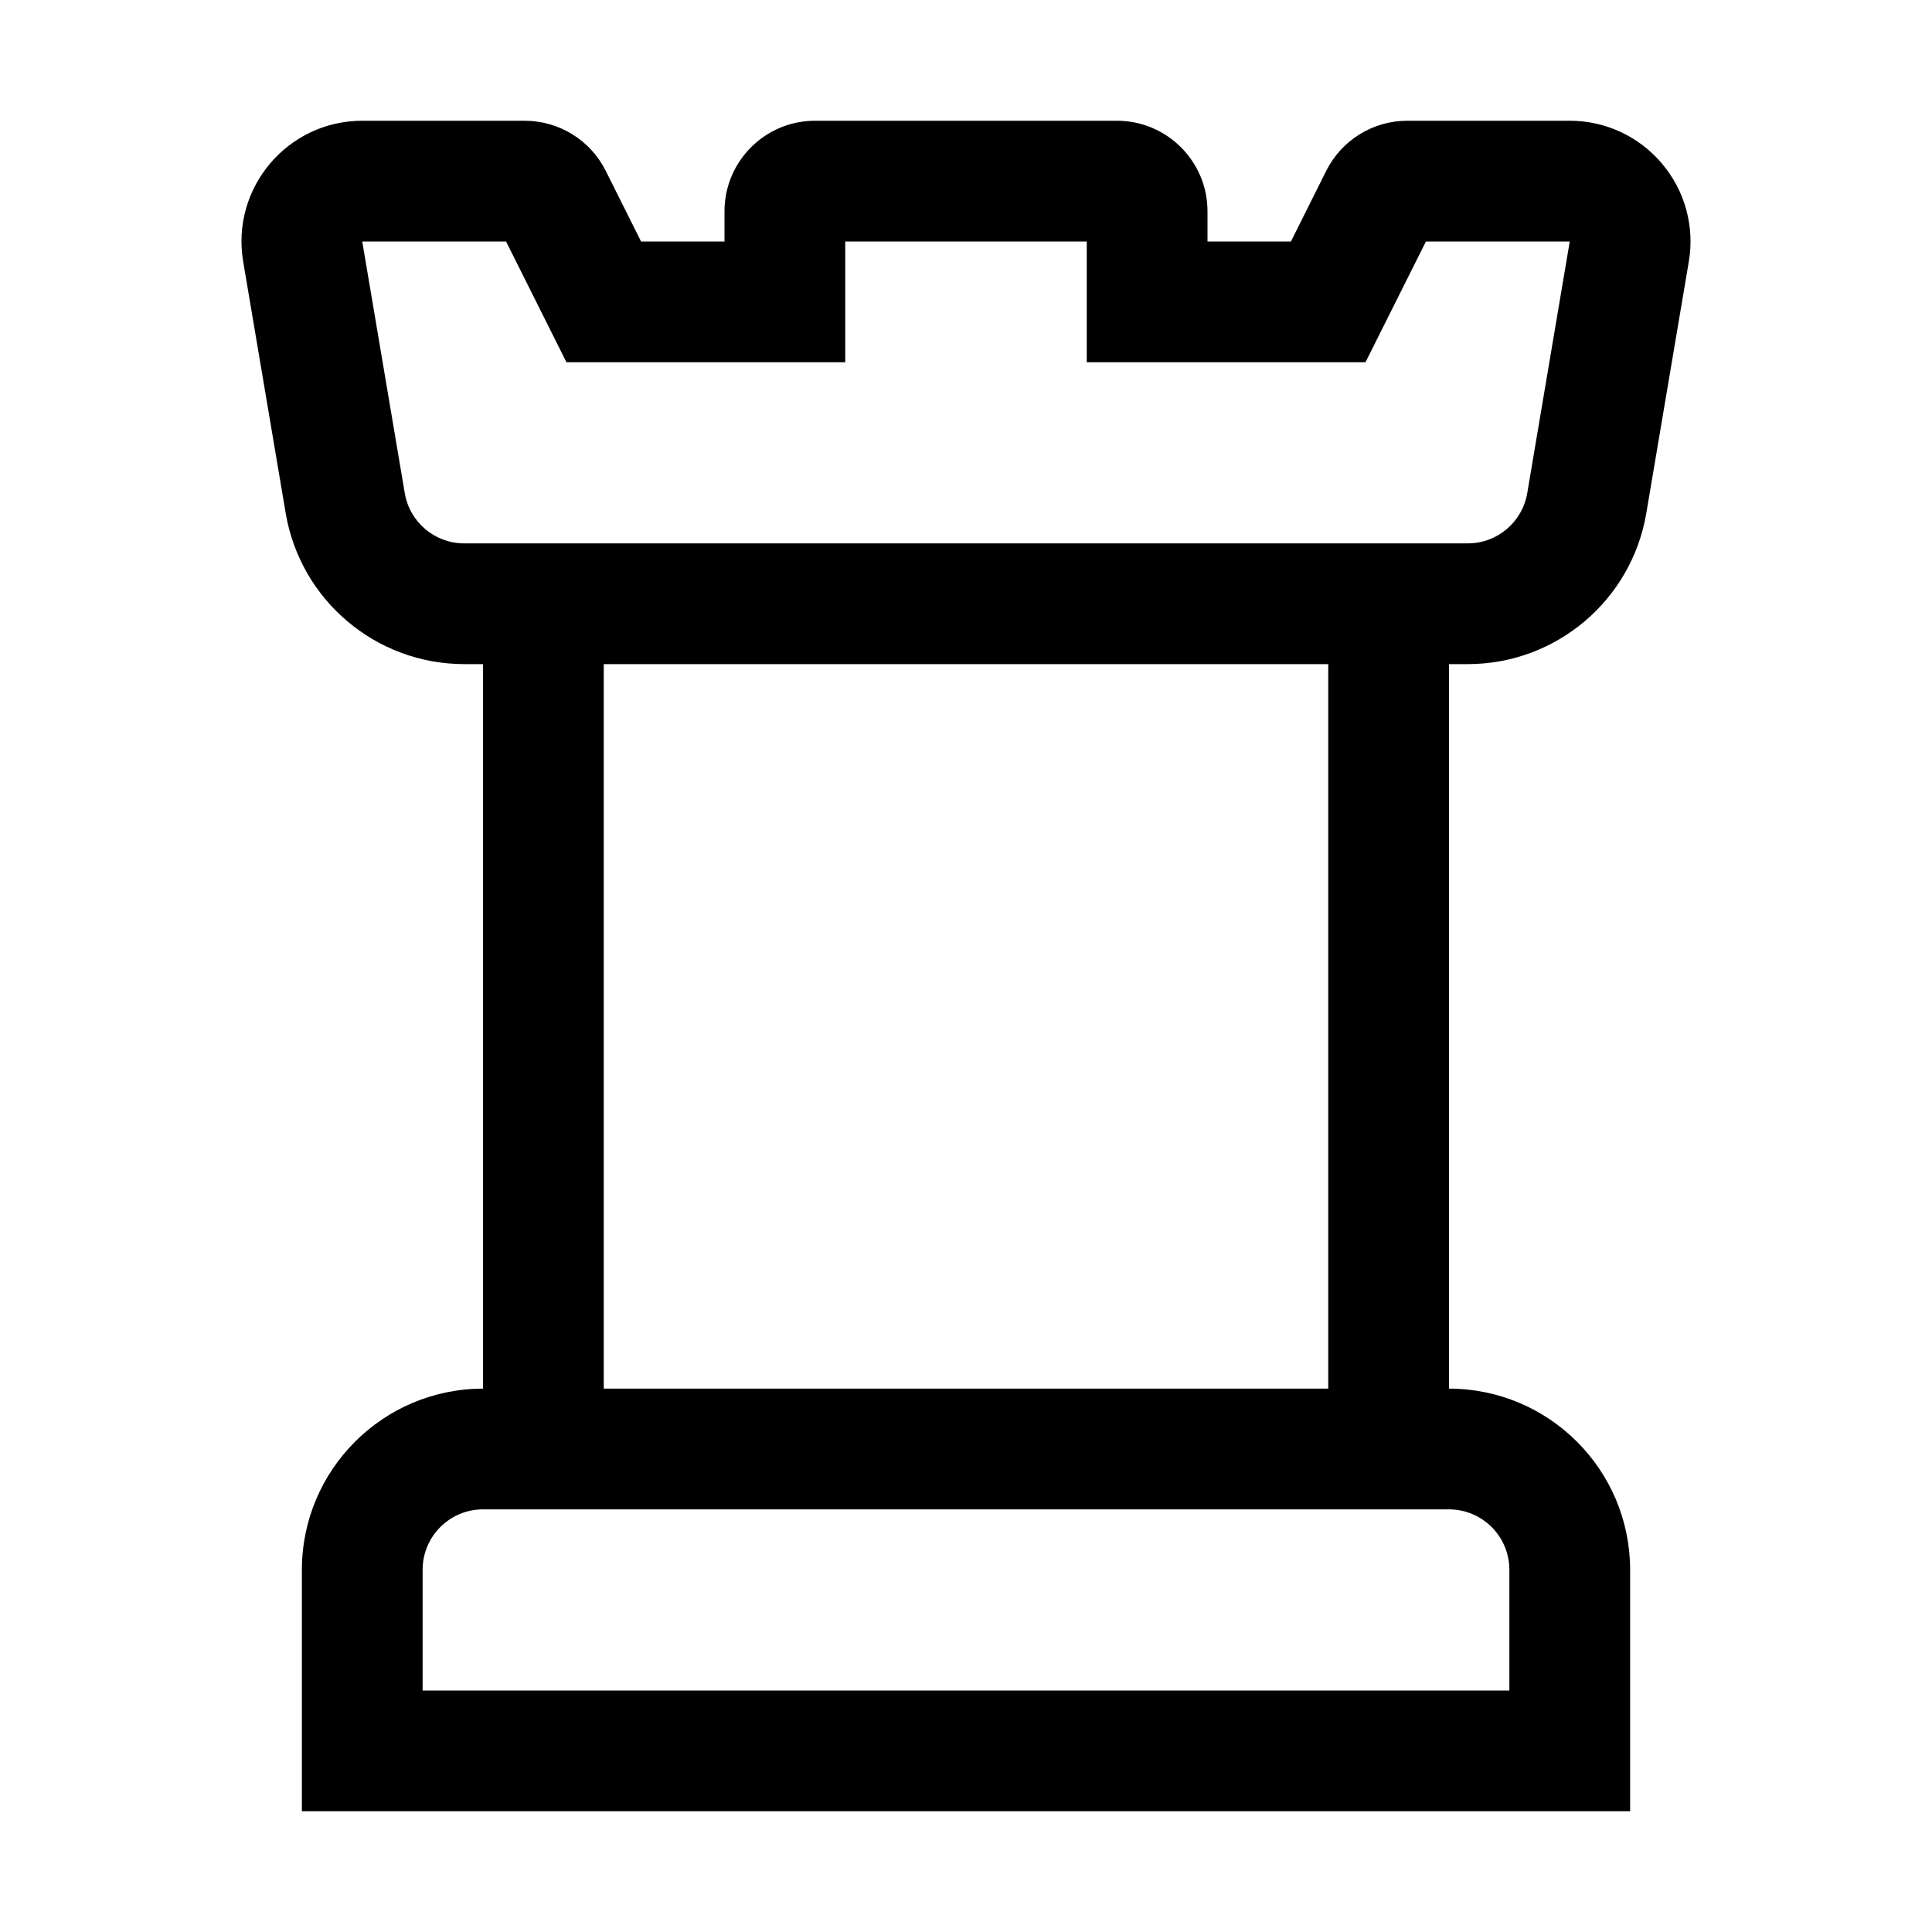 <svg xmlns="http://www.w3.org/2000/svg" xmlns:xlink="http://www.w3.org/1999/xlink" fill="none" version="1.1" width="32" height="32" viewBox="0 0 32 32"><defs><clipPath id="master_svg0_134_09736"><rect x="0" y="0" width="32" height="32" rx="0"/></clipPath></defs><g clip-path="url(#master_svg0_134_09736)"><g><path d="M27.527,2.709C27.148,2.259,26.589,1.999,26,2L23.309,2C22.741,2,22.221,2.321,21.967,2.829L21.382,4L20,4L20,3.5C20,2.672,19.328,2,18.5,2L13.5,2C12.672,2,12,2.672,12,3.5L12,4L10.618,4L10.033,2.83C9.779,2.321,9.259,2,8.69,2L6,2C4.763,2,3.822,3.113,4.028,4.333L4.732,8.5C4.977,9.943,6.227,11,7.69,11L8,11L8,23C6.344,23.002,5.002,24.344,5,26L5,30L27,30L27,26C26.998,24.344,25.656,23.002,24,23L24,11L24.31,11C25.774,11,27.024,9.943,27.268,8.5L27.972,4.333C28.071,3.753,27.908,3.158,27.527,2.709ZM25,26L25,28L7,28L7,26C7,25.448,7.448,25,8,25L24,25C24.552,25,24.999,25.448,25,26ZM22,23L10,23L10,11L22,11L22,23ZM25.296,8.167C25.215,8.648,24.798,9.001,24.31,9L7.69,9C7.202,9.001,6.784,8.648,6.704,8.166L6,4L8.382,4L9.382,6L14,6L14,4L18,4L18,6L22.617,6L23.618,4L26,4L25.296,8.167Z" fill="#000000" fill-opacity="1"/></g><g></g></g></svg>